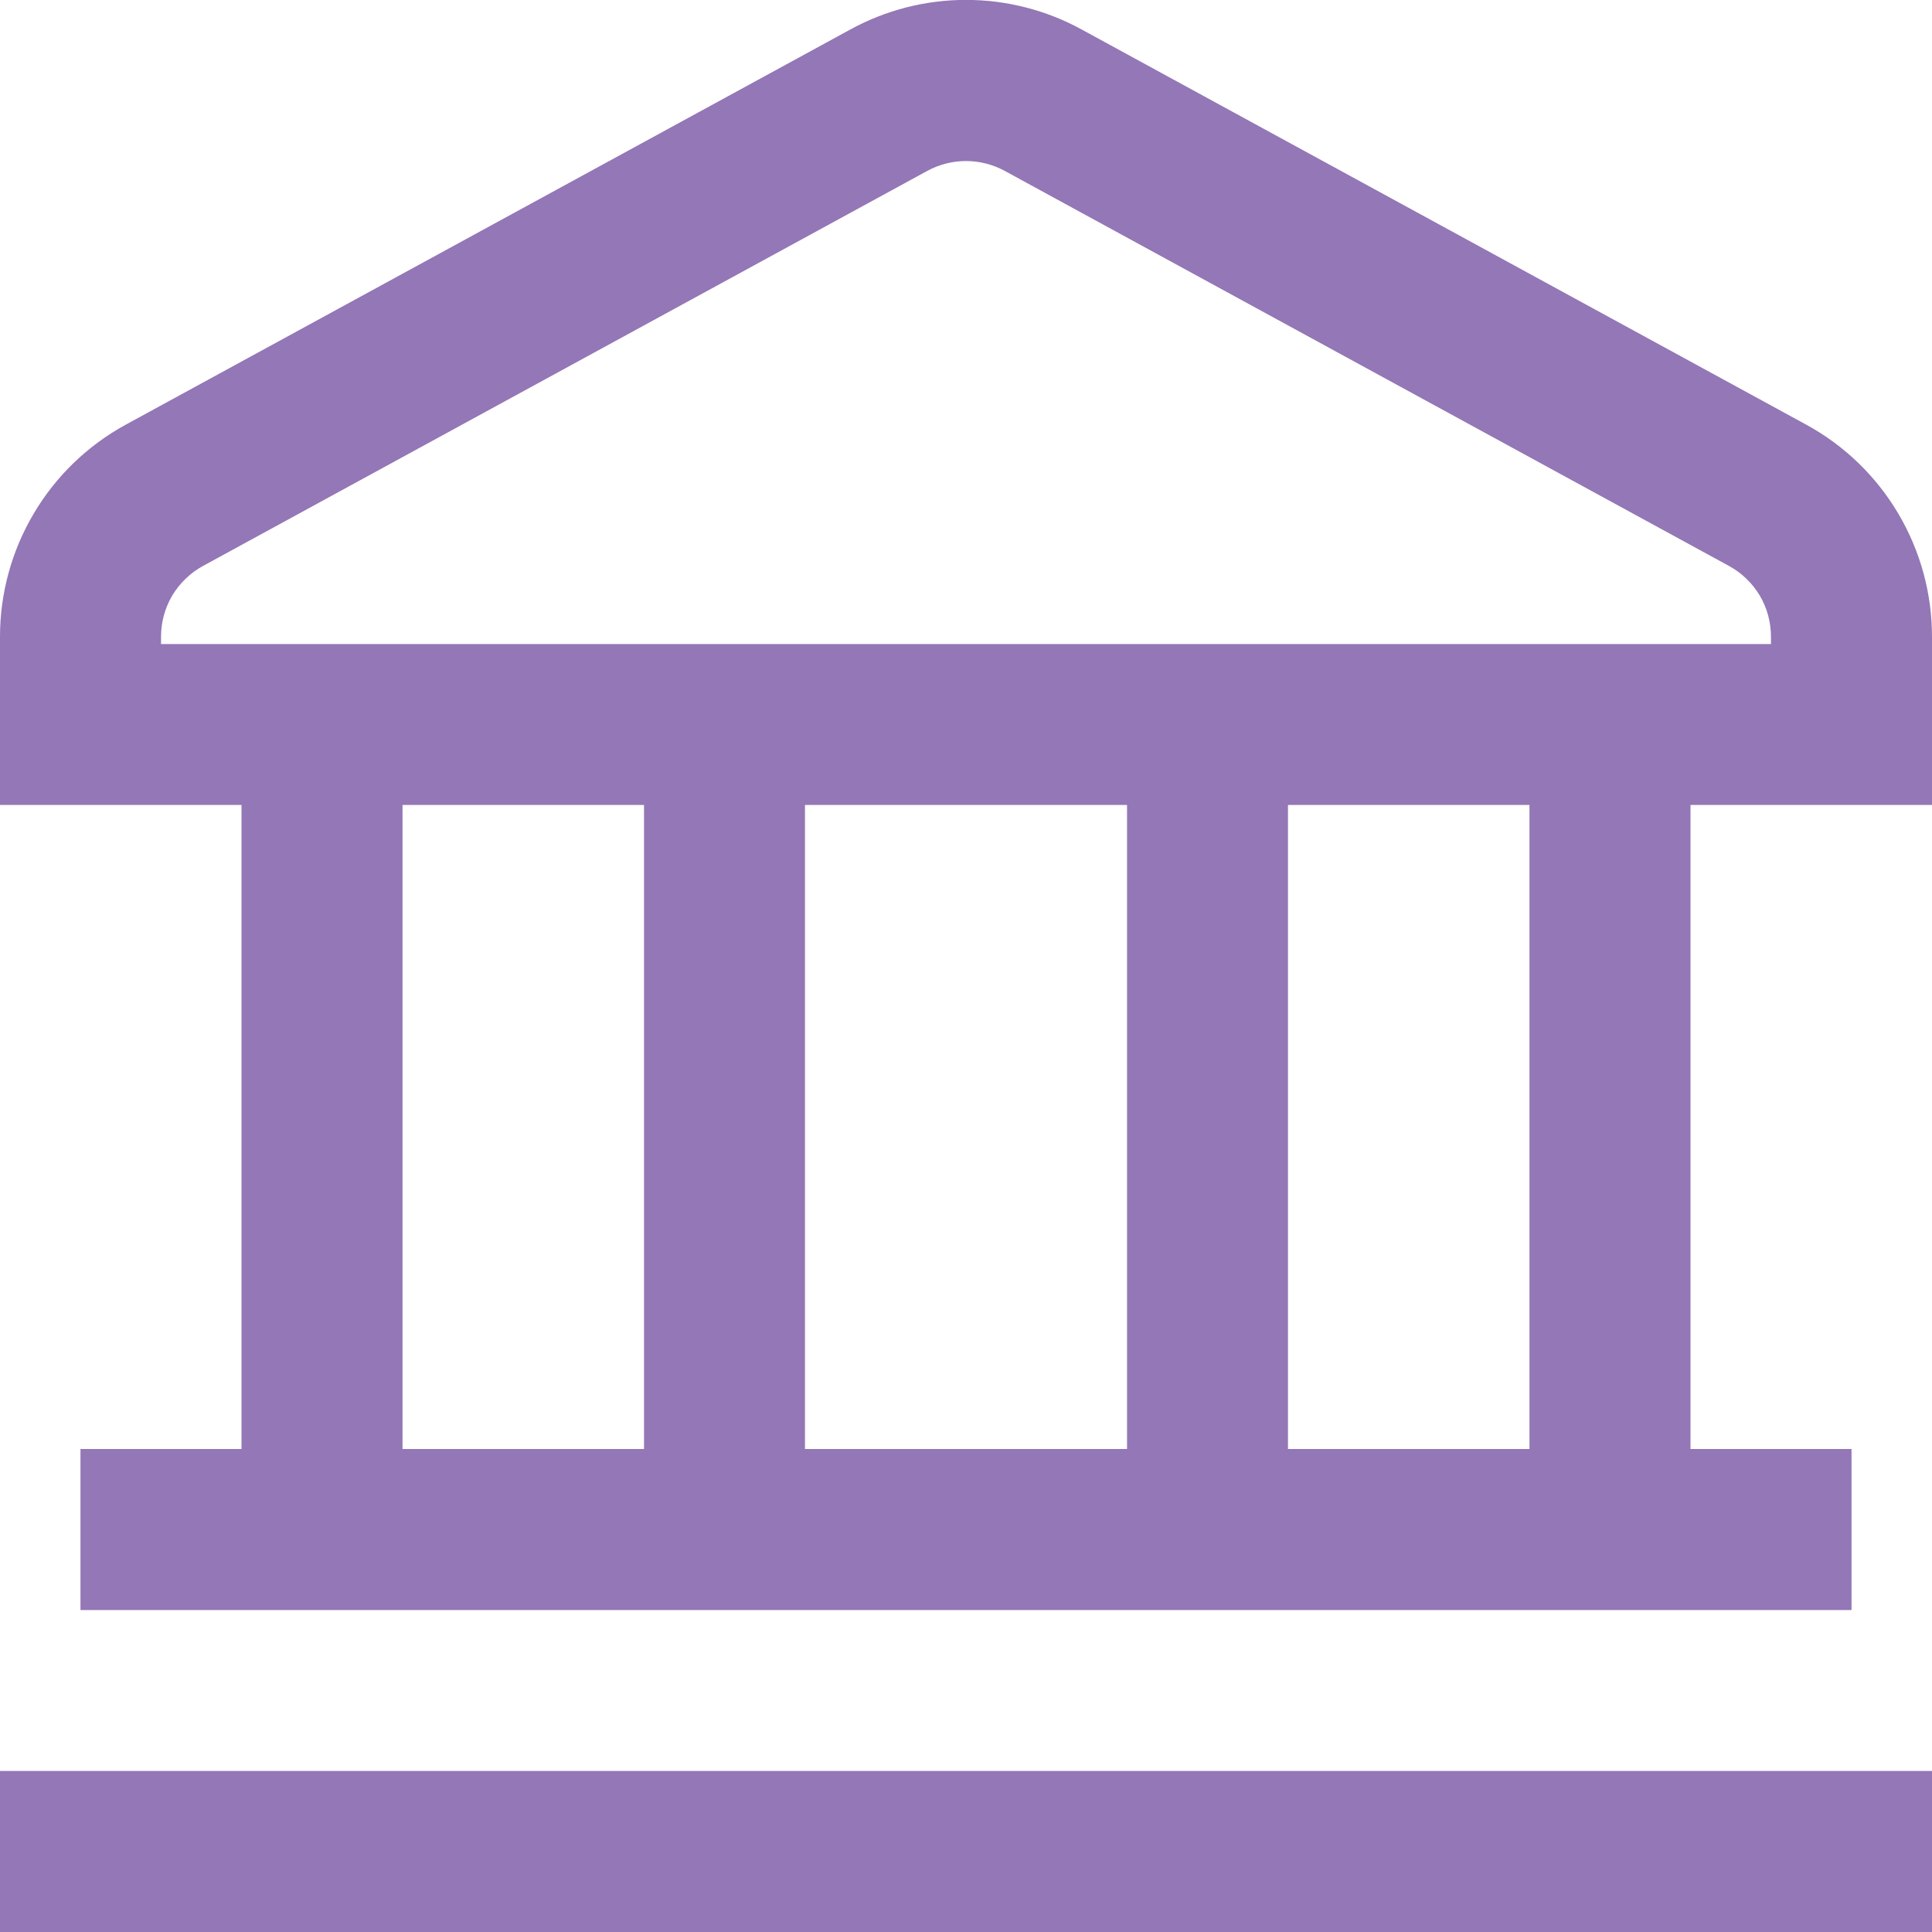<svg width="20" height="20" viewBox="0 0 20 20" fill="none" xmlns="http://www.w3.org/2000/svg">
<g clip-path="url(#clip0_7804_4762)">
<path d="M4.28364e-08 18.333H20V20H4.28364e-08V18.333ZM20 6.591V8.333H17.5V15H19.167V16.667H0.833V15H2.5V8.333H4.28364e-08V6.591C-8.30872e-05 6.142 0.121 5.701 0.35 5.315C0.579 4.928 0.908 4.611 1.302 4.396L8.803 0.305C9.17 0.104 9.581 -0.001 10 -0.001C10.418 -0.001 10.83 0.104 11.197 0.305L18.698 4.396C19.092 4.611 19.421 4.928 19.65 5.315C19.879 5.701 20 6.142 20 6.591ZM4.167 15H6.667V8.333H4.167V15ZM8.333 8.333V15H11.667V8.333H8.333ZM15.833 8.333H13.333V15H15.833V8.333ZM18.333 6.591C18.333 6.441 18.293 6.294 18.217 6.165C18.14 6.037 18.031 5.931 17.899 5.859L10.399 1.768C10.277 1.702 10.139 1.667 10 1.667C9.861 1.667 9.723 1.702 9.601 1.768L2.101 5.859C1.969 5.931 1.86 6.037 1.783 6.165C1.707 6.294 1.667 6.441 1.667 6.591V6.667H18.333V6.591Z" fill="#9477B6"/>
</g>
<defs>
<clipPath id="clip0_7804_4762">
<rect width="20" height="20" fill="white"/>
</clipPath>
</defs>
</svg>
